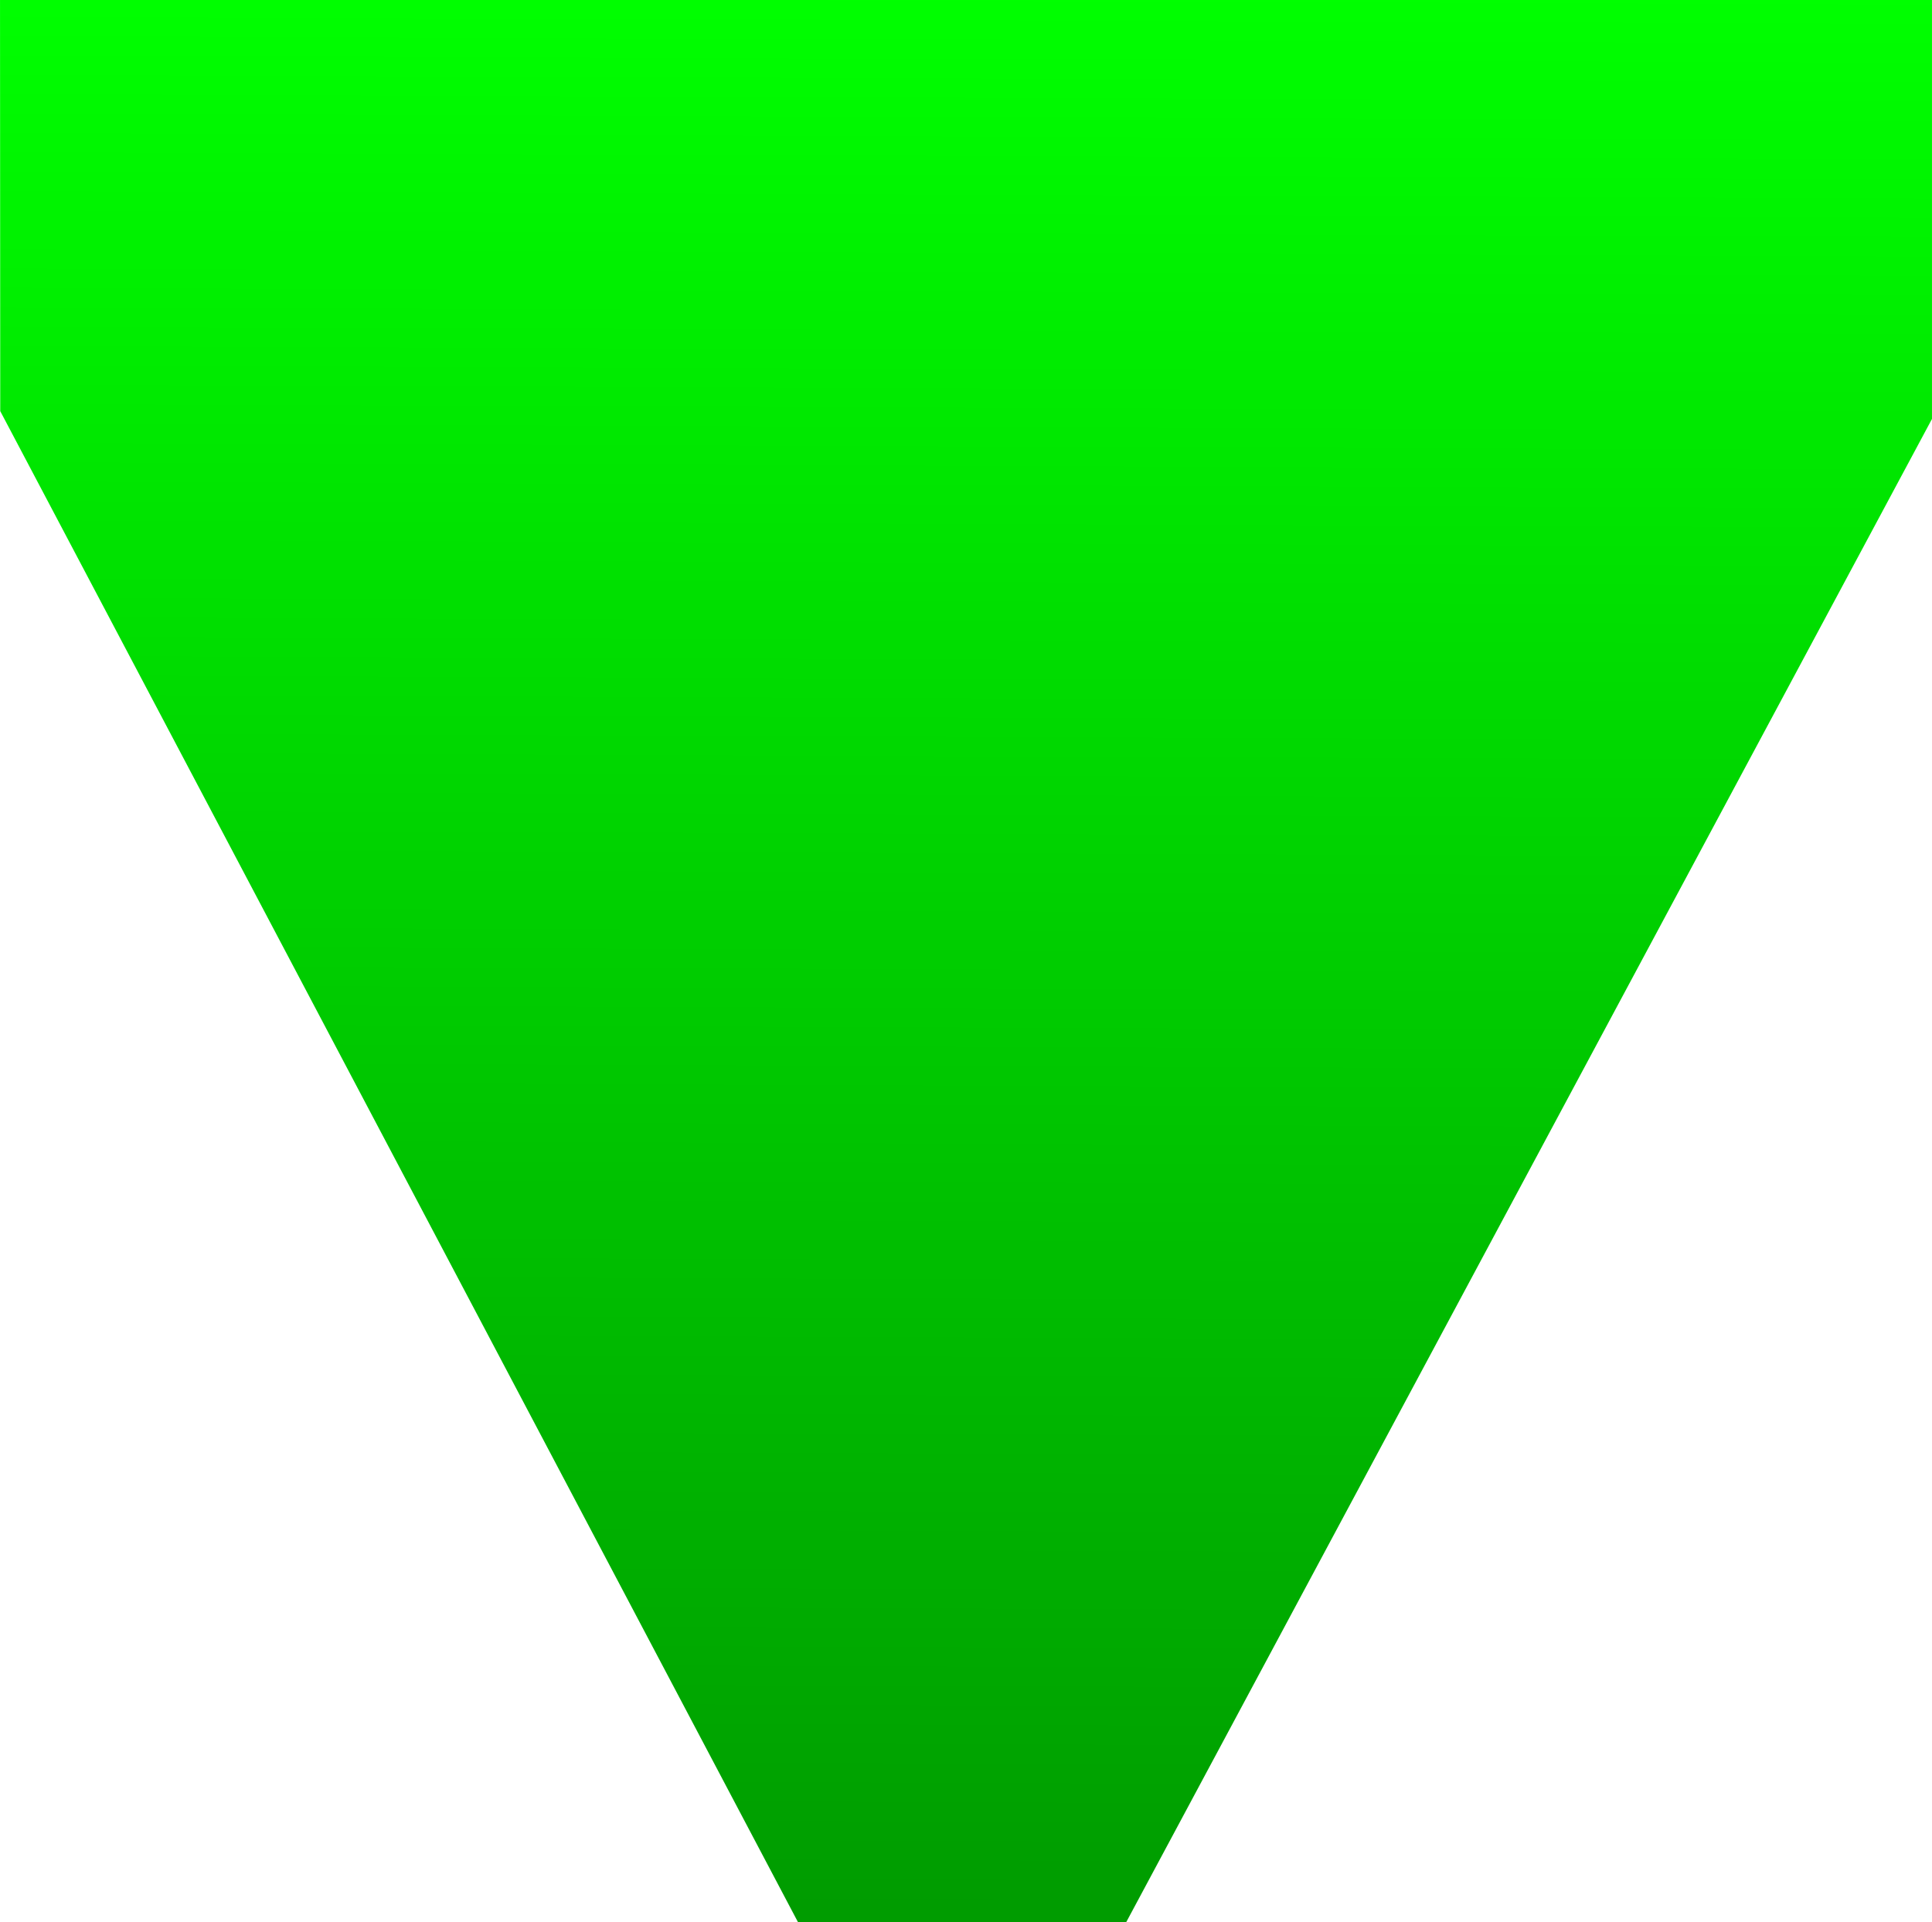 <?xml version="1.0" encoding="UTF-8" standalone="no"?>
<!-- Created with Inkscape (http://www.inkscape.org/) -->

<svg
   width="31.881"
   height="31.718"
   viewBox="0 0 8.435 8.392"
   version="1.1"
   id="svg1"
   xml:space="preserve"
   inkscape:version="1.3 (0e150ed6c4, 2023-07-21)"
   sodipodi:docname="Indigo.svg"
   xmlns:inkscape="http://www.inkscape.org/namespaces/inkscape"
   xmlns:sodipodi="http://sodipodi.sourceforge.net/DTD/sodipodi-0.dtd"
   xmlns:xlink="http://www.w3.org/1999/xlink"
   xmlns="http://www.w3.org/2000/svg"
   xmlns:svg="http://www.w3.org/2000/svg"><sodipodi:namedview
     id="namedview1"
     pagecolor="#505050"
     bordercolor="#eeeeee"
     borderopacity="1"
     inkscape:showpageshadow="0"
     inkscape:pageopacity="0"
     inkscape:pagecheckerboard="0"
     inkscape:deskcolor="#d1d1d1"
     inkscape:document-units="mm"
     inkscape:zoom="8"
     inkscape:cx="27"
     inkscape:cy="5.875"
     inkscape:window-width="1280"
     inkscape:window-height="961"
     inkscape:window-x="-8"
     inkscape:window-y="-8"
     inkscape:window-maximized="1"
     inkscape:current-layer="layer1" /><defs
     id="defs1"><linearGradient
       id="linearGradient1-8"
       inkscape:collect="always"><stop
         style="stop-color:#00ff00;stop-opacity:1;"
         offset="0"
         id="stop1-5" /><stop
         style="stop-color:#009c00;stop-opacity:1;"
         offset="1"
         id="stop2-1" /></linearGradient><linearGradient
       inkscape:collect="always"
       xlink:href="#linearGradient1-8"
       id="linearGradient2-1"
       x1="3.953"
       y1="-0.011"
       x2="3.921"
       y2="8.356"
       gradientUnits="userSpaceOnUse"
       gradientTransform="translate(9.953,-2.006)" /></defs><g
     inkscape:label="Layer 1"
     inkscape:groupmode="layer"
     id="layer1"
     transform="translate(-9.971,1.98)"><path
       style="fill:url(#linearGradient2-1);fill-rule:evenodd;stroke:none;stroke-width:0.265px;stroke-linecap:butt;stroke-linejoin:miter;stroke-opacity:1"
       d="m 9.971,-1.98 h 8.435 v 1.829 L 14.888,6.412 H 13.455 L 9.972,-0.185 Z"
       id="path1-4" /></g></svg>
